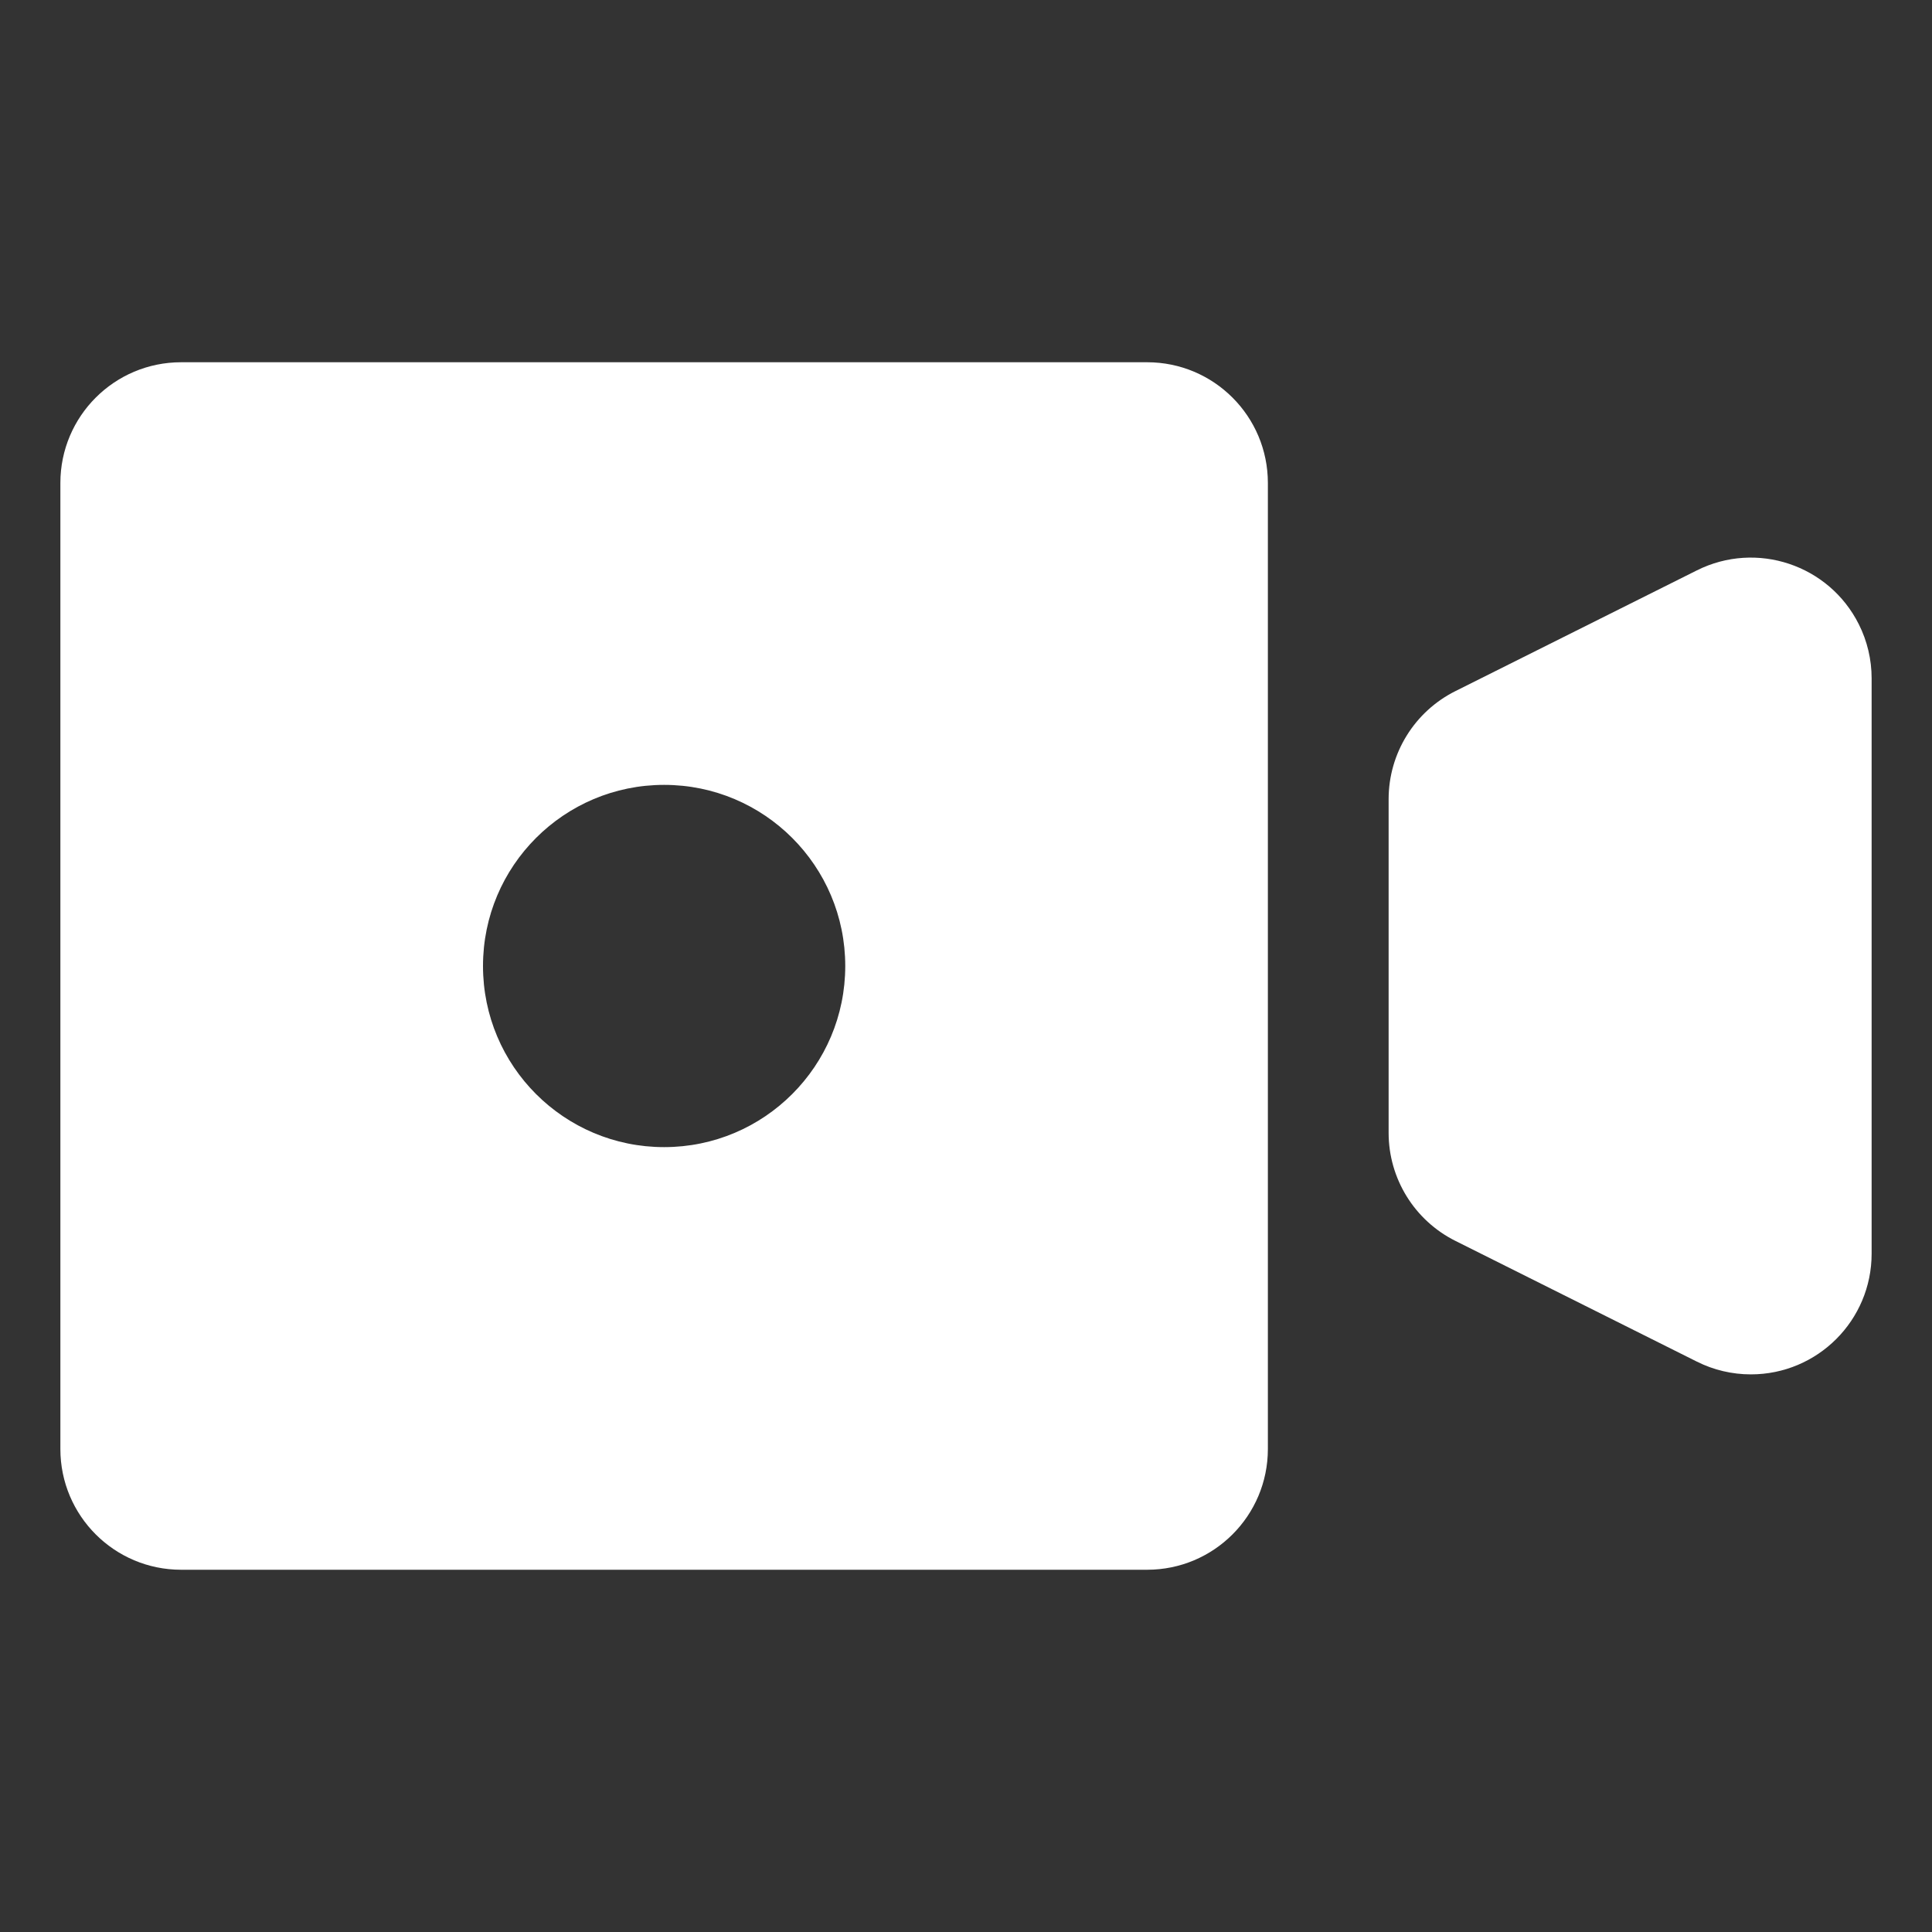 <?xml version="1.0" encoding="UTF-8"?>
<svg width="32px" height="32px" viewBox="0 0 32 32" version="1.1" xmlns="http://www.w3.org/2000/svg" xmlns:xlink="http://www.w3.org/1999/xlink">
    <rect x="0" y="0" width="32" height="32" fill="#333333" stroke="none"/>
    <!-- Generator: sketchtool 49.3 (51167) - http://www.bohemiancoding.com/sketch -->
    <title>7264AD0A-7462-4DF6-BFF0-C913C5D1918C</title>
    <desc>Created with sketchtool.</desc>
    <defs></defs>
    <g id="Symbols" stroke="none" stroke-width="1" fill="none" fill-rule="evenodd">
        <g id="Icon-/-Post-/-Video" fill="#FFFFFF">
            <g id="Combined-Shape">
                <g transform="translate(1, 6)">
                    <path d="M2,0 L18,0 C19.105,-2.02906125e-16 20,0.895 20,2 L20,18 C20,19.105 19.105,20 18,20 L2,20 C0.895,20 1.3527075e-16,19.105 0,18 L0,2 C-1.3527075e-16,0.895 0.895,2.02906125e-16 2,0 Z M10,13 C11.657,13 13,11.657 13,10 C13,8.343 11.657,7 10,7 C8.343,7 7,8.343 7,10 C7,11.657 8.343,13 10,13 Z M23.106,5.447 L27.106,3.447 C28.094,2.953 29.295,3.354 29.789,4.342 C29.928,4.619 30,4.926 30,5.236 L30,14.764 C30,15.869 29.105,16.764 28,16.764 C27.69,16.764 27.383,16.692 27.106,16.553 L23.106,14.553 C22.428,14.214 22,13.521 22,12.764 L22,7.236 C22,6.479 22.428,5.786 23.106,5.447 Z"></path>
                </g>
            </g>
        </g>
    </g>
</svg>